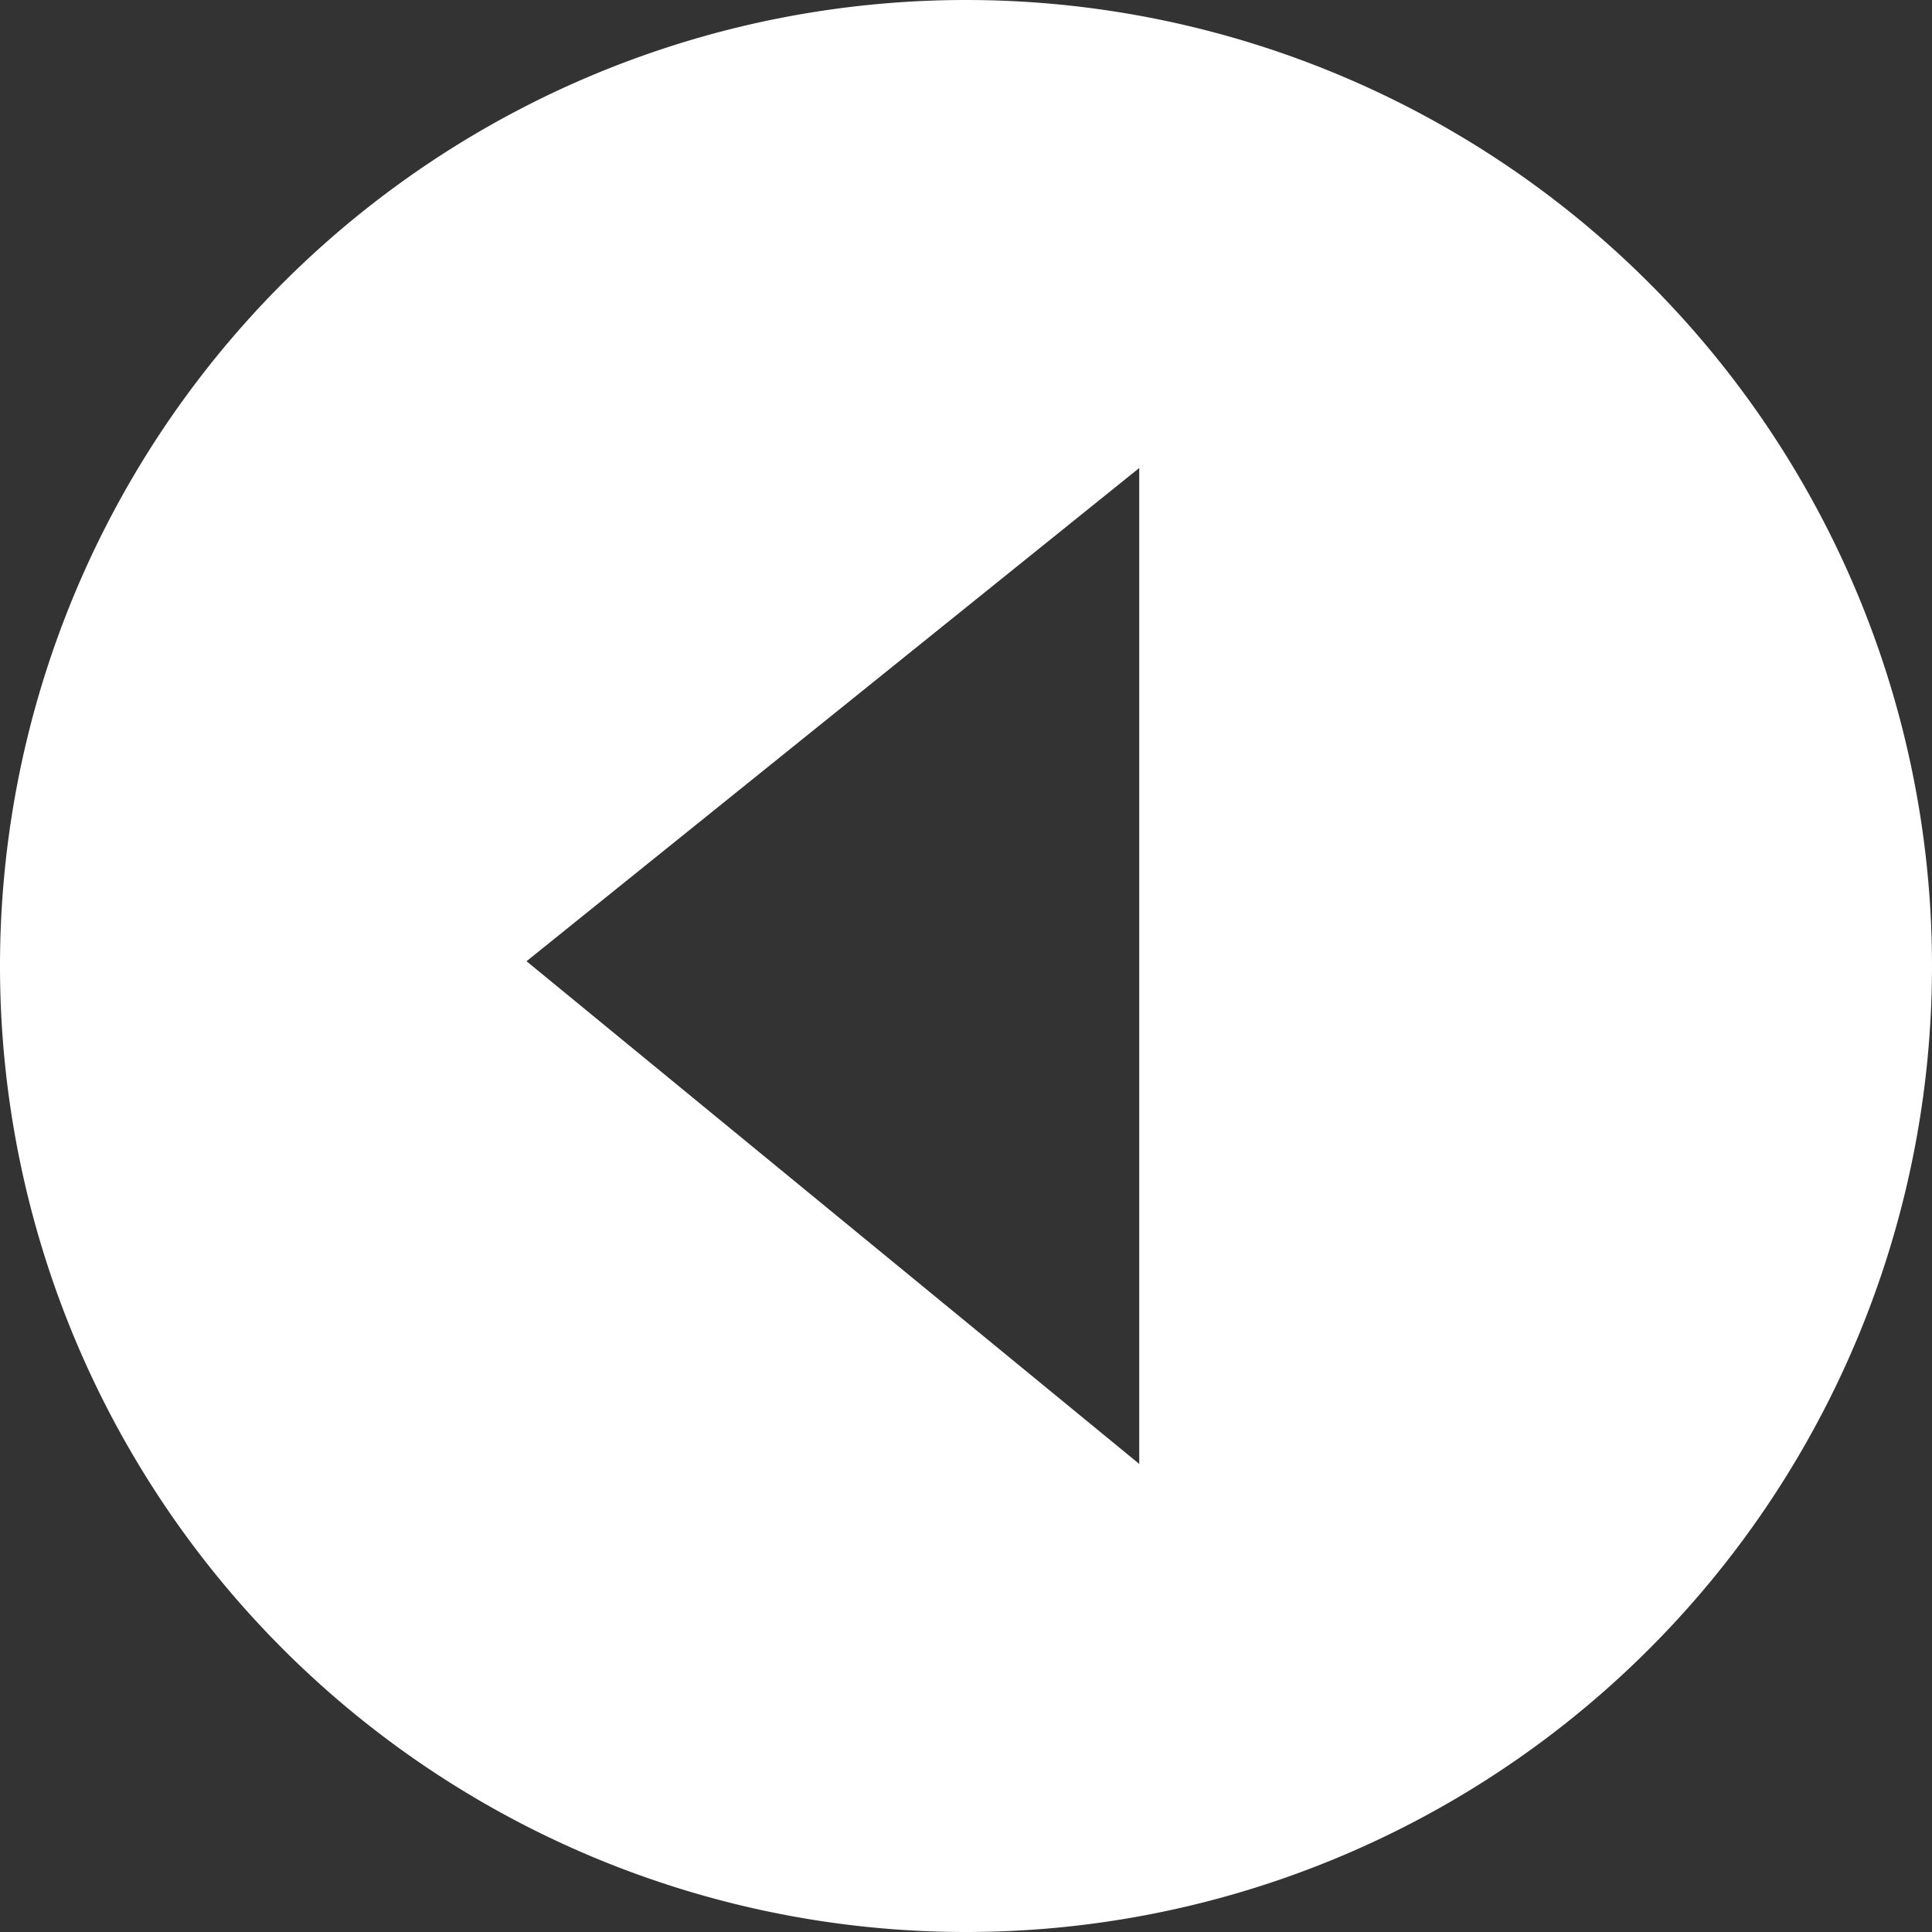 <svg width="51" height="51" fill="none" xmlns="http://www.w3.org/2000/svg"><rect width="100%" height="100%" fill="#333333" stroke="none"/><g clip-path="url(#clip0_604_240)"><path d="M25.5 51a25.5 25.5 0 100-51 25.5 25.5 0 000 51zm4.573-38.646v26.29l-16.174-13.27 16.174-13.02z" fill="#fff"/></g><defs><clipPath id="clip0_604_240"><path fill="#fff" transform="rotate(180 25.5 25.5)" d="M0 0h51v51H0z"/></clipPath></defs></svg>